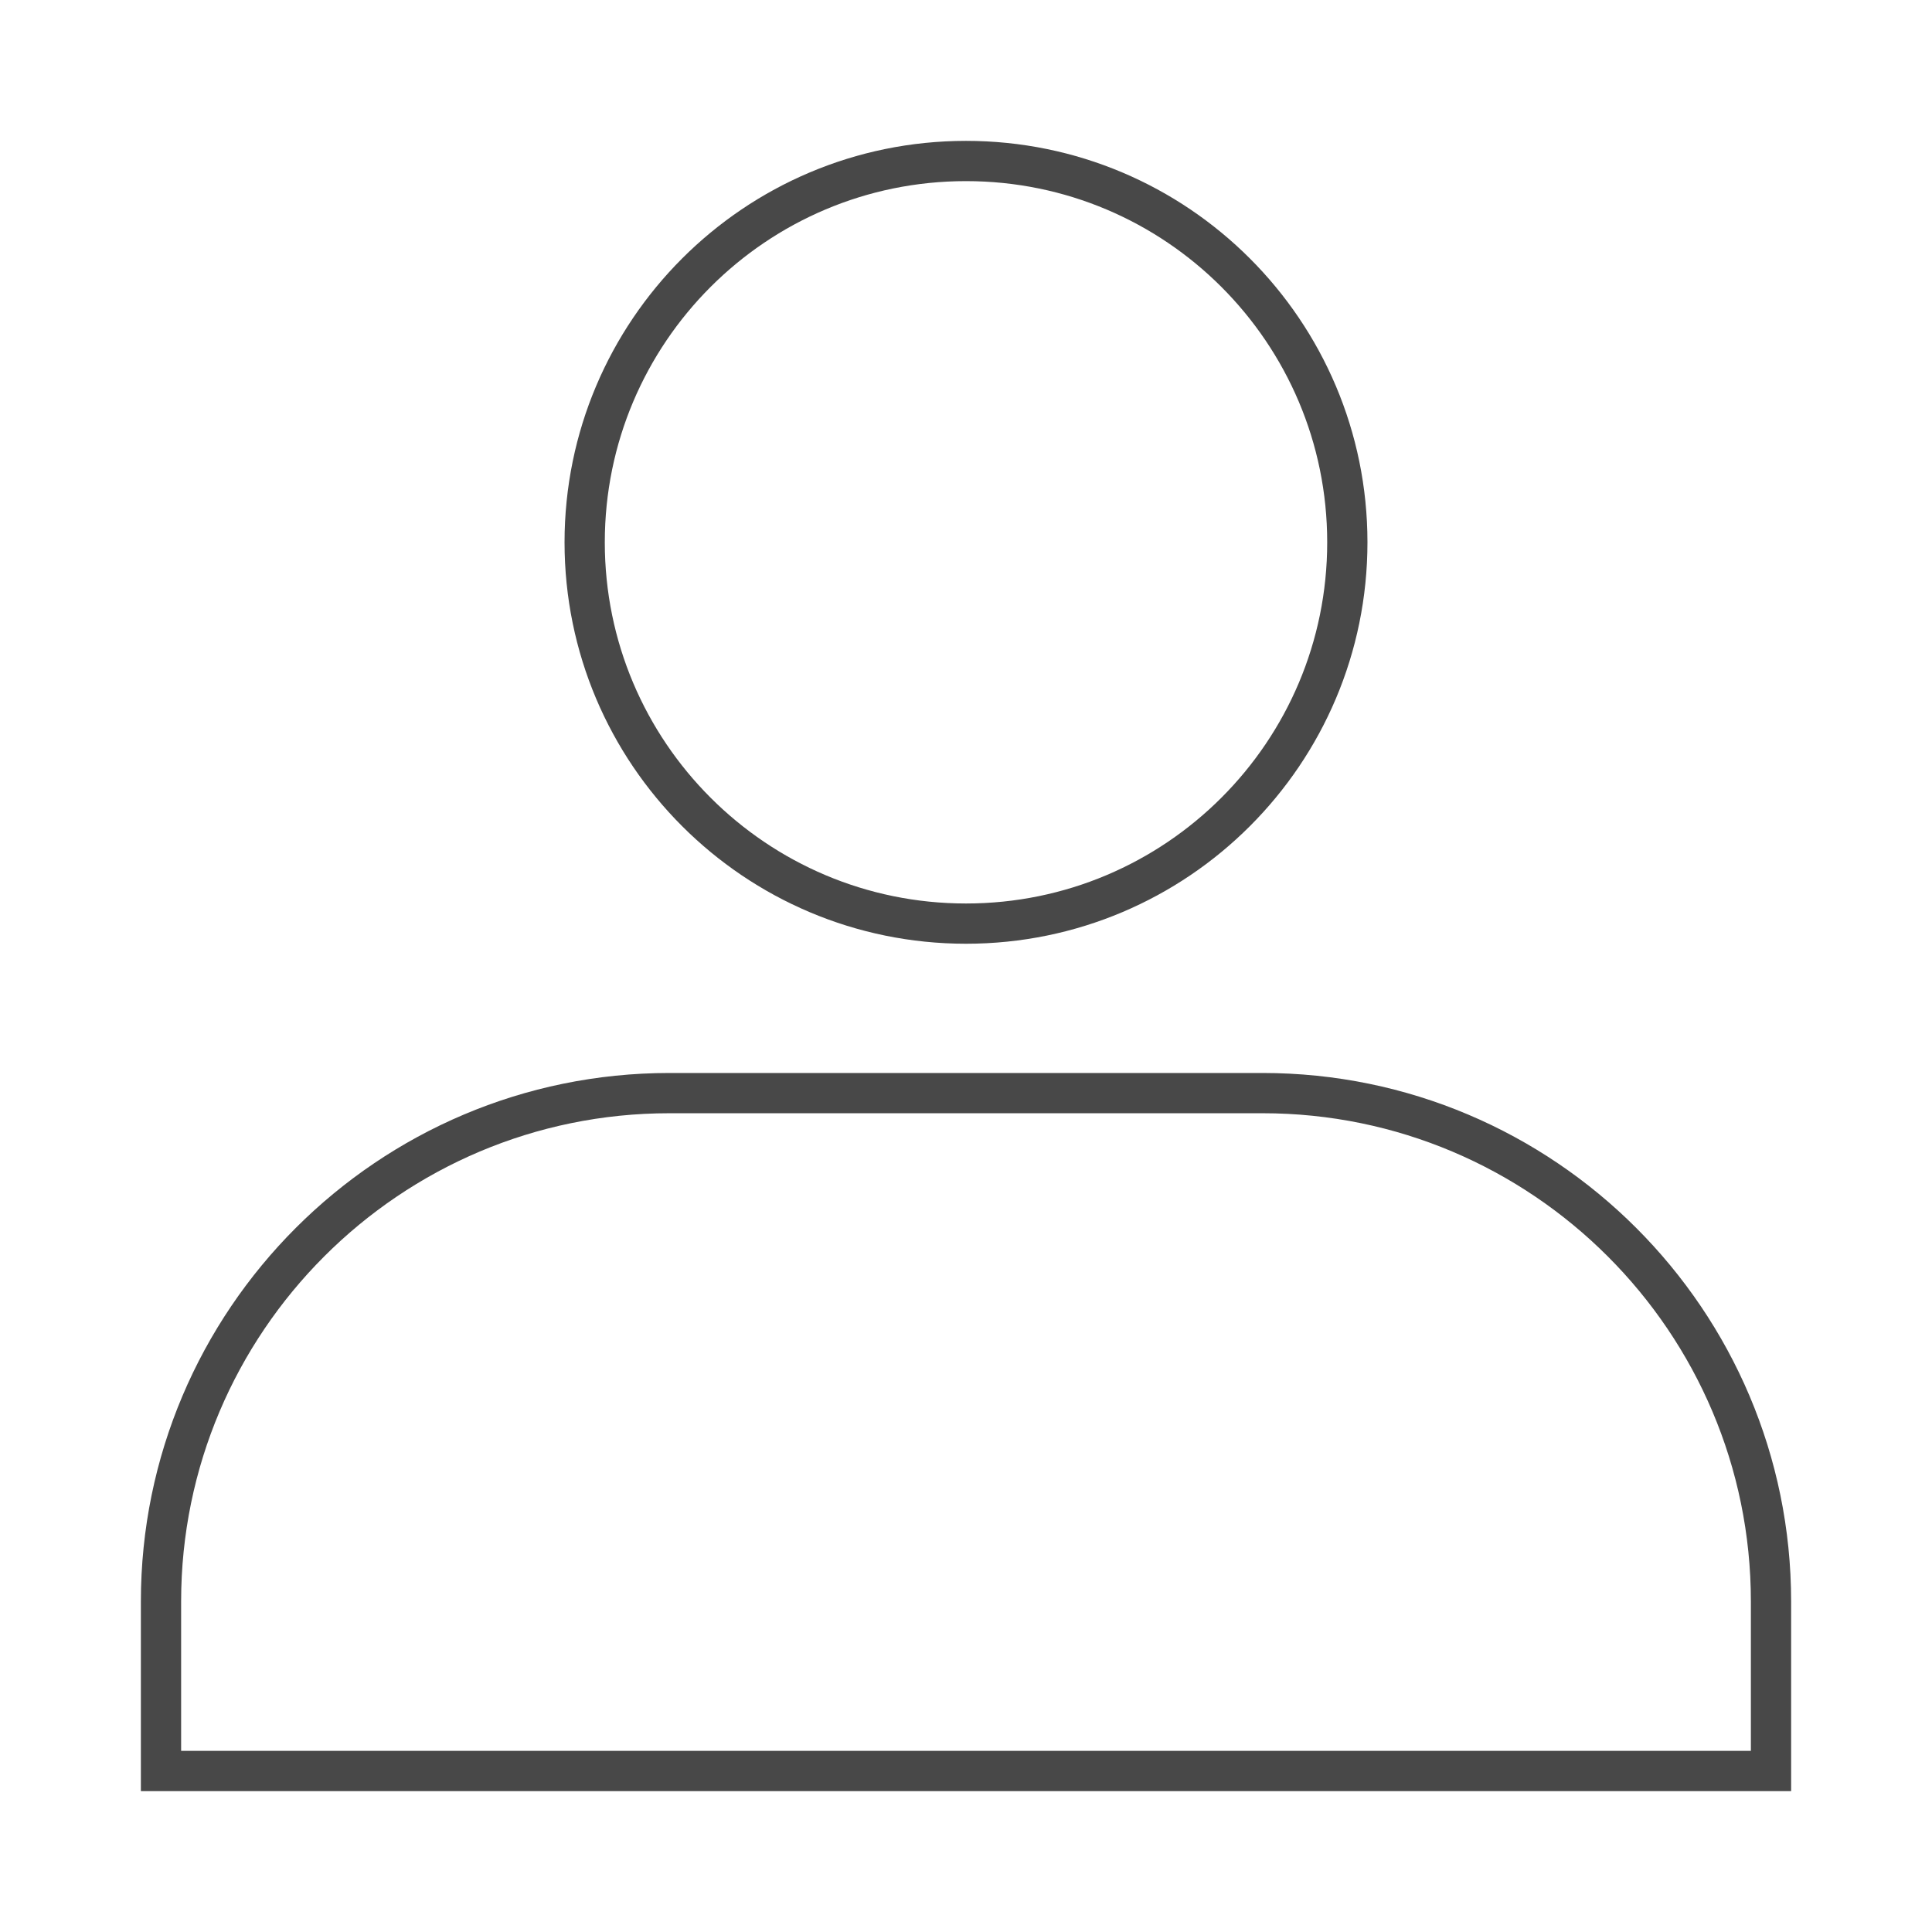 <svg width="48" height="48" viewBox="0 0 48 48" fill="none" xmlns="http://www.w3.org/2000/svg">
<path d="M24 22.947C29.232 22.947 33.474 18.706 33.474 13.474C33.474 8.242 29.232 4 24 4C18.768 4 14.526 8.242 14.526 13.474C14.526 18.706 18.768 22.947 24 22.947Z" stroke="#484848" stroke-miterlimit="10"/>
<path d="M16.632 27.158H31.368C38.337 27.158 44 32.821 44 39.789V44H4V39.789C4 32.821 9.663 27.158 16.632 27.158Z" stroke="#484848" stroke-miterlimit="10"/>
</svg>
